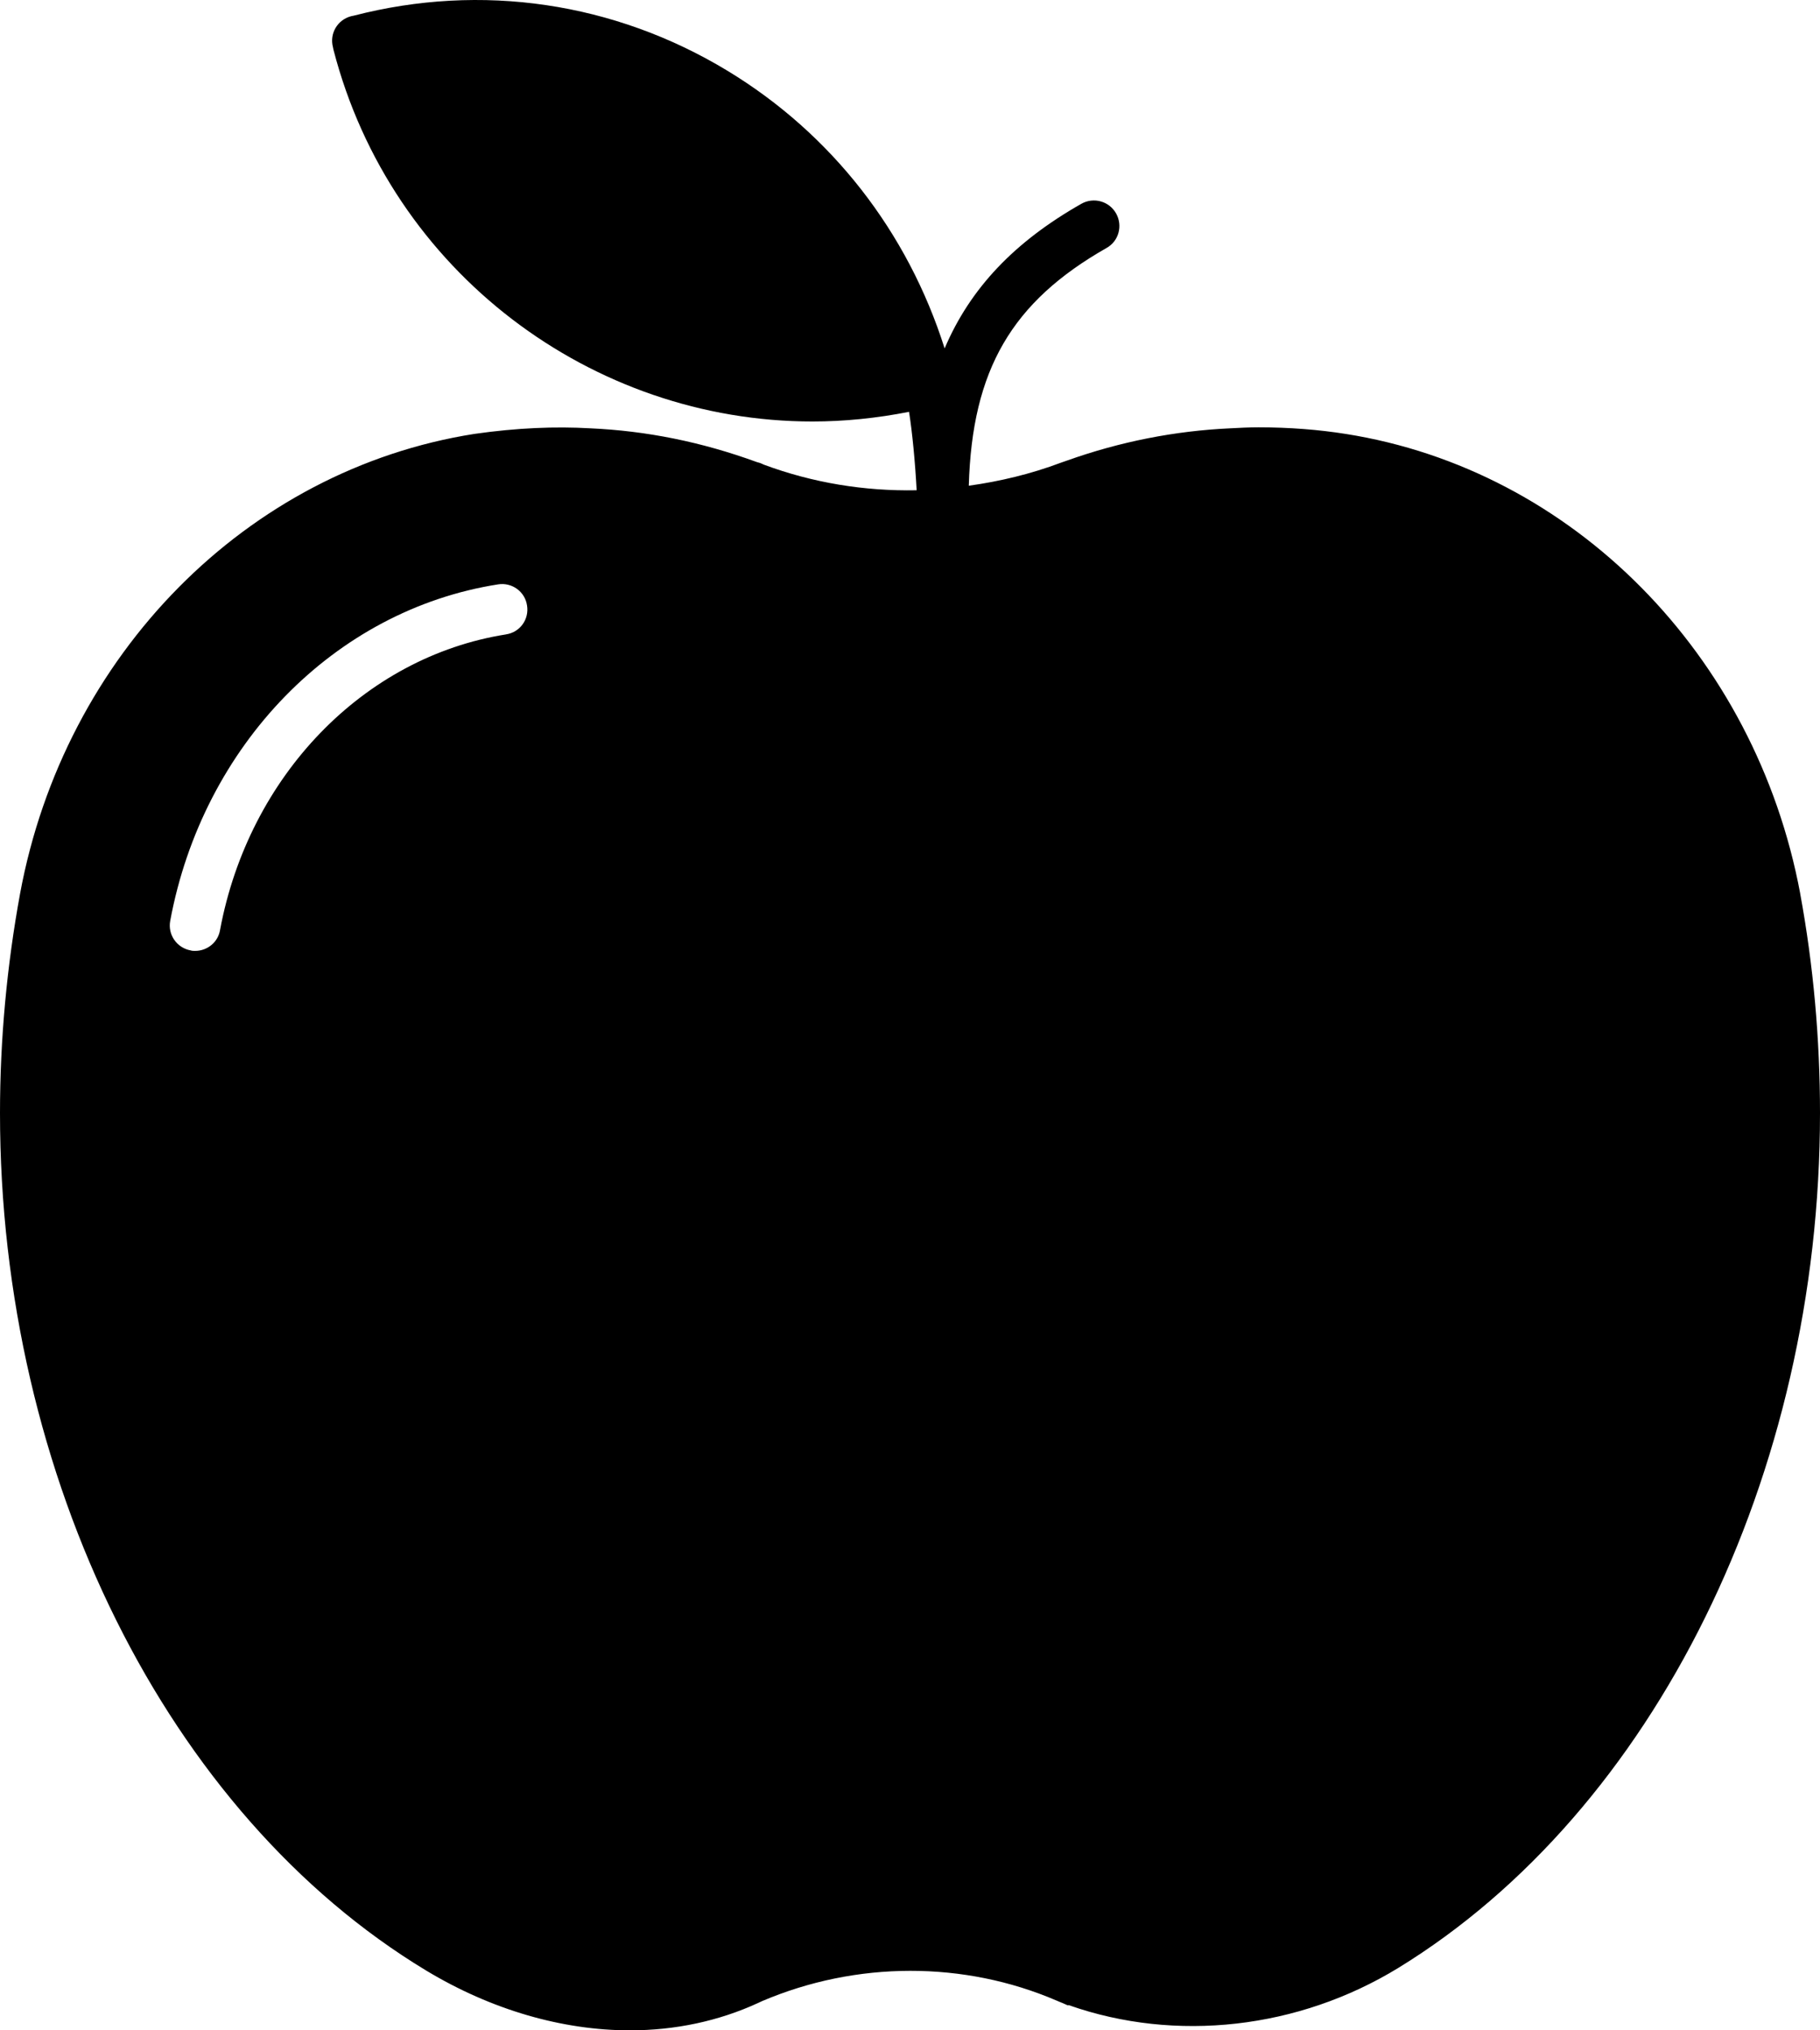 <svg width="78" height="87" viewBox="0 0 78 87" fill="none" xmlns="http://www.w3.org/2000/svg">
<path d="M77.152 38.289C75.234 28.043 67.396 20.126 57.674 18.594C56.508 18.409 55.254 18.311 53.935 18.311C53.521 18.311 53.107 18.333 52.714 18.354C50.359 18.463 48.016 18.92 45.728 19.736L45.477 19.823C44.18 20.312 42.85 20.628 41.52 20.813C41.661 15.832 43.373 12.928 47.428 10.623C47.951 10.329 48.126 9.665 47.831 9.143C47.536 8.621 46.871 8.436 46.348 8.73C43.492 10.35 41.585 12.341 40.484 14.929C38.903 9.938 35.644 5.739 31.175 3.031C26.324 0.094 20.635 -0.743 15.162 0.671L15.054 0.693C14.465 0.845 14.116 1.433 14.269 2.02L14.291 2.128C16.765 11.688 25.398 18.061 34.816 18.061C36.19 18.061 37.574 17.92 38.959 17.647C39.1 18.54 39.22 19.801 39.285 21.008C37.051 21.051 34.838 20.692 32.735 19.91C32.604 19.844 32.495 19.812 32.44 19.801C30.053 18.931 27.709 18.464 25.311 18.354C23.796 18.267 22.161 18.332 20.33 18.593C10.585 20.127 2.759 28.044 0.861 38.288C0.295 41.376 0 44.541 0 47.696C0 63.312 7.172 77.733 18.258 84.434C21.07 86.13 24.111 87 26.999 87C28.928 87 30.793 86.609 32.493 85.826C32.536 85.804 32.591 85.782 32.656 85.75C36.711 84.021 41.322 84.021 45.289 85.728C45.398 85.771 45.485 85.815 45.55 85.836L45.747 85.924H45.812C50.39 87.533 55.644 86.946 59.928 84.325C70.904 77.593 78 63.205 78 47.696C78 44.52 77.716 41.355 77.15 38.288L77.152 38.289ZM21.682 27.185C15.589 28.153 10.662 33.242 9.43 39.854C9.343 40.376 8.885 40.746 8.362 40.746C8.297 40.746 8.231 40.746 8.166 40.724C7.578 40.616 7.185 40.05 7.294 39.463C8.689 31.937 14.335 26.14 21.344 25.041C21.933 24.944 22.5 25.346 22.587 25.944C22.685 26.542 22.282 27.097 21.682 27.184L21.682 27.185Z" fill="black"/>
</svg>
